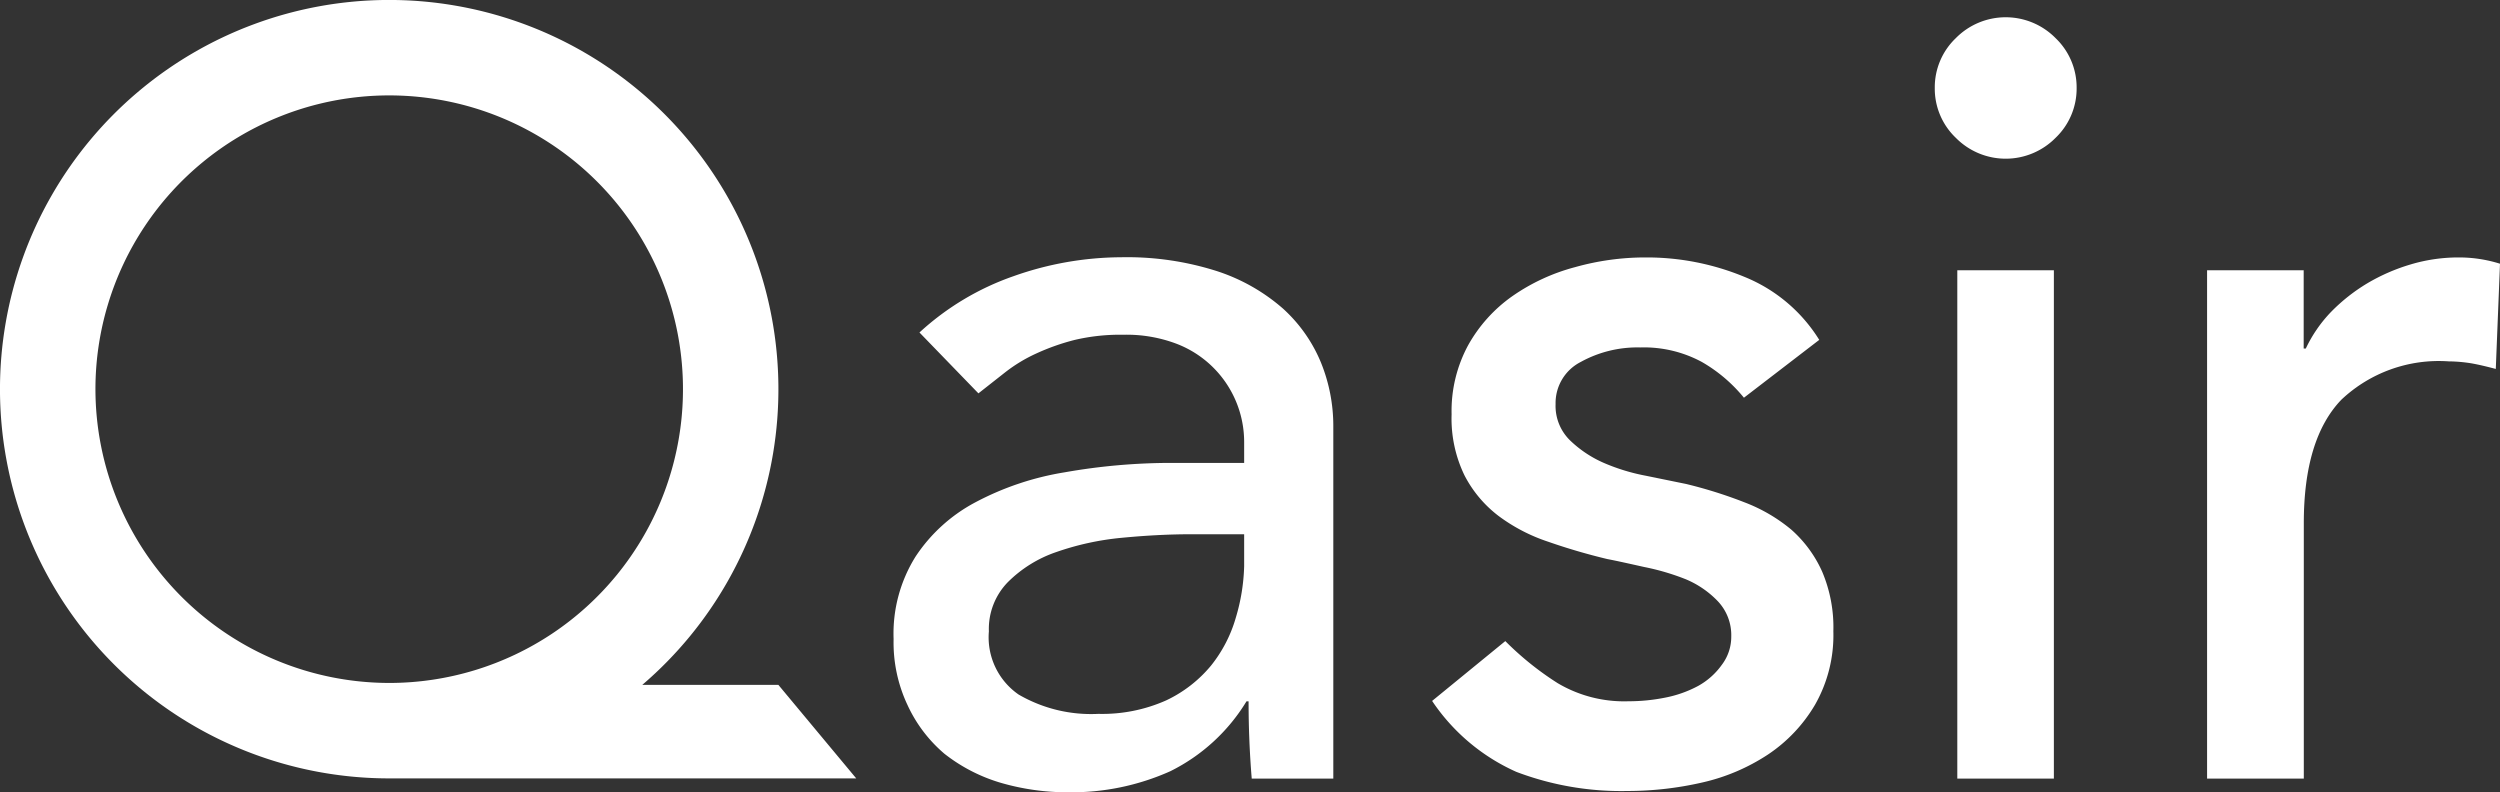 <svg xmlns="http://www.w3.org/2000/svg" viewBox="0 0 795.52 252.12"><rect x="0" y="0" width="795.52" height="252.12" fill="#333333" stroke="none"/><defs><style>.cls-1{fill:#fff;}</style></defs><title>Qasir-White</title><g id="Layer_2" data-name="Layer 2"><g id="Layer_1-2" data-name="Layer 1"><g id="Layer_1-2-2" data-name="Layer 1-2"><path class="cls-1" d="M398.31,247.76c-.67-8.17-1-16.34-1-24.58h-.67a59,59,0,0,1-24.24,22.23,76.82,76.82,0,0,1-32.41,6.7,75.84,75.84,0,0,1-21.49-3,53.58,53.58,0,0,1-17.95-9.24,44.92,44.92,0,0,1-11.78-15.54,46.66,46.66,0,0,1-4.42-21,46.21,46.21,0,0,1,7-26.24,51.87,51.87,0,0,1,19.08-17.28,91.68,91.68,0,0,1,28.32-9.51,195.13,195.13,0,0,1,34.29-3H395.9v-6.7a33.47,33.47,0,0,0-21.49-31.2,44.89,44.89,0,0,0-17-2.88,62.87,62.87,0,0,0-15.53,1.67,70.94,70.94,0,0,0-12.12,4.29,49.12,49.12,0,0,0-9.91,6l-8.51,6.69L292.58,105.8a85.93,85.93,0,0,1,30-17.94,103.5,103.5,0,0,1,34.15-6,94.06,94.06,0,0,1,30.53,4.42,60.13,60.13,0,0,1,21,11.92,47.67,47.67,0,0,1,12.12,17.27,53.64,53.64,0,0,1,3.89,20.09V247.76ZM379.23,170c-7.3,0-14.73.4-22.37,1.14A88,88,0,0,0,336,175.71a40.11,40.11,0,0,0-15.33,9.57,21.31,21.31,0,0,0-6,15.61A22.14,22.14,0,0,0,324.12,221a45.85,45.85,0,0,0,25.38,6.16,50,50,0,0,0,21.56-4.28,41.42,41.42,0,0,0,14.33-11.12,43.59,43.59,0,0,0,7.83-15.13,62.25,62.25,0,0,0,2.68-16.47V170Z"/><path class="cls-1" d="M554.93,126.56a48.28,48.28,0,0,0-13.39-11.38,38.78,38.78,0,0,0-19.62-4.62A37.26,37.26,0,0,0,503,115.18a14.66,14.66,0,0,0-8,13.39,15.33,15.33,0,0,0,4.62,11.58,36.46,36.46,0,0,0,10.78,7.17,63.24,63.24,0,0,0,13.4,4.08L536.52,154a143.49,143.49,0,0,1,18.55,5.83,52.26,52.26,0,0,1,14.93,8.7,39.12,39.12,0,0,1,9.84,13.4,45.29,45.29,0,0,1,3.55,18.95,44.68,44.68,0,0,1-5.83,23.37,48.67,48.67,0,0,1-15,15.86,63.34,63.34,0,0,1-21,8.91,106.29,106.29,0,0,1-23.71,2.68,94,94,0,0,1-35.35-6.09,63.28,63.28,0,0,1-26.79-22.57L479,204a96,96,0,0,0,16.67,13.39,41.49,41.49,0,0,0,22.57,5.76A59.2,59.2,0,0,0,529.82,222a37.09,37.09,0,0,0,10.58-3.75,22.85,22.85,0,0,0,7.5-6.7,14.77,14.77,0,0,0,3-9,15.7,15.7,0,0,0-4.29-11.25,30.23,30.23,0,0,0-10.24-7,75.85,75.85,0,0,0-13.19-3.88c-4.49-1-8.37-1.88-11.79-2.54a194.37,194.37,0,0,1-18.75-5.5,55.55,55.55,0,0,1-15.73-8.16,38.19,38.19,0,0,1-10.92-13,41.47,41.47,0,0,1-4.08-19.41,43.94,43.94,0,0,1,5.29-22,47.15,47.15,0,0,1,14-15.54A63,63,0,0,1,501.23,85a82.46,82.46,0,0,1,22.36-3.08A81.16,81.16,0,0,1,555,88.06a50.15,50.15,0,0,1,23.9,20.09Z"/><path class="cls-1" d="M615.66,28a21.64,21.64,0,0,1,6.7-15.87,22.29,22.29,0,0,1,31.53-.21l.21.21A21.7,21.7,0,0,1,660.8,28a21.67,21.67,0,0,1-6.7,15.86,22.29,22.29,0,0,1-31.53.21l-.21-.21A21.63,21.63,0,0,1,615.66,28Zm7.17,58h30.73V247.76H622.83Z"/><path class="cls-1" d="M702.31,86h30.74v24.91h.67a43.59,43.59,0,0,1,8.16-11.78,57.44,57.44,0,0,1,11.45-9,60.93,60.93,0,0,1,13.8-6,52.93,52.93,0,0,1,15-2.21,43.43,43.43,0,0,1,13.39,2l-1.34,33.48c-2.54-.67-5-1.28-7.5-1.74a47.2,47.2,0,0,0-7.5-.67A45.15,45.15,0,0,0,745,127.23c-8,8.37-11.91,21.49-11.91,39.24v81.29H702.31Z"/></g><path class="cls-1" d="M247.69,217.94H204.37a123.85,123.85,0,1,0-80.52,29.75H272.46ZM30.37,123.85a93.48,93.48,0,1,1,93.48,93.47A93.59,93.59,0,0,1,30.37,123.85Z"/></g></g></svg>
